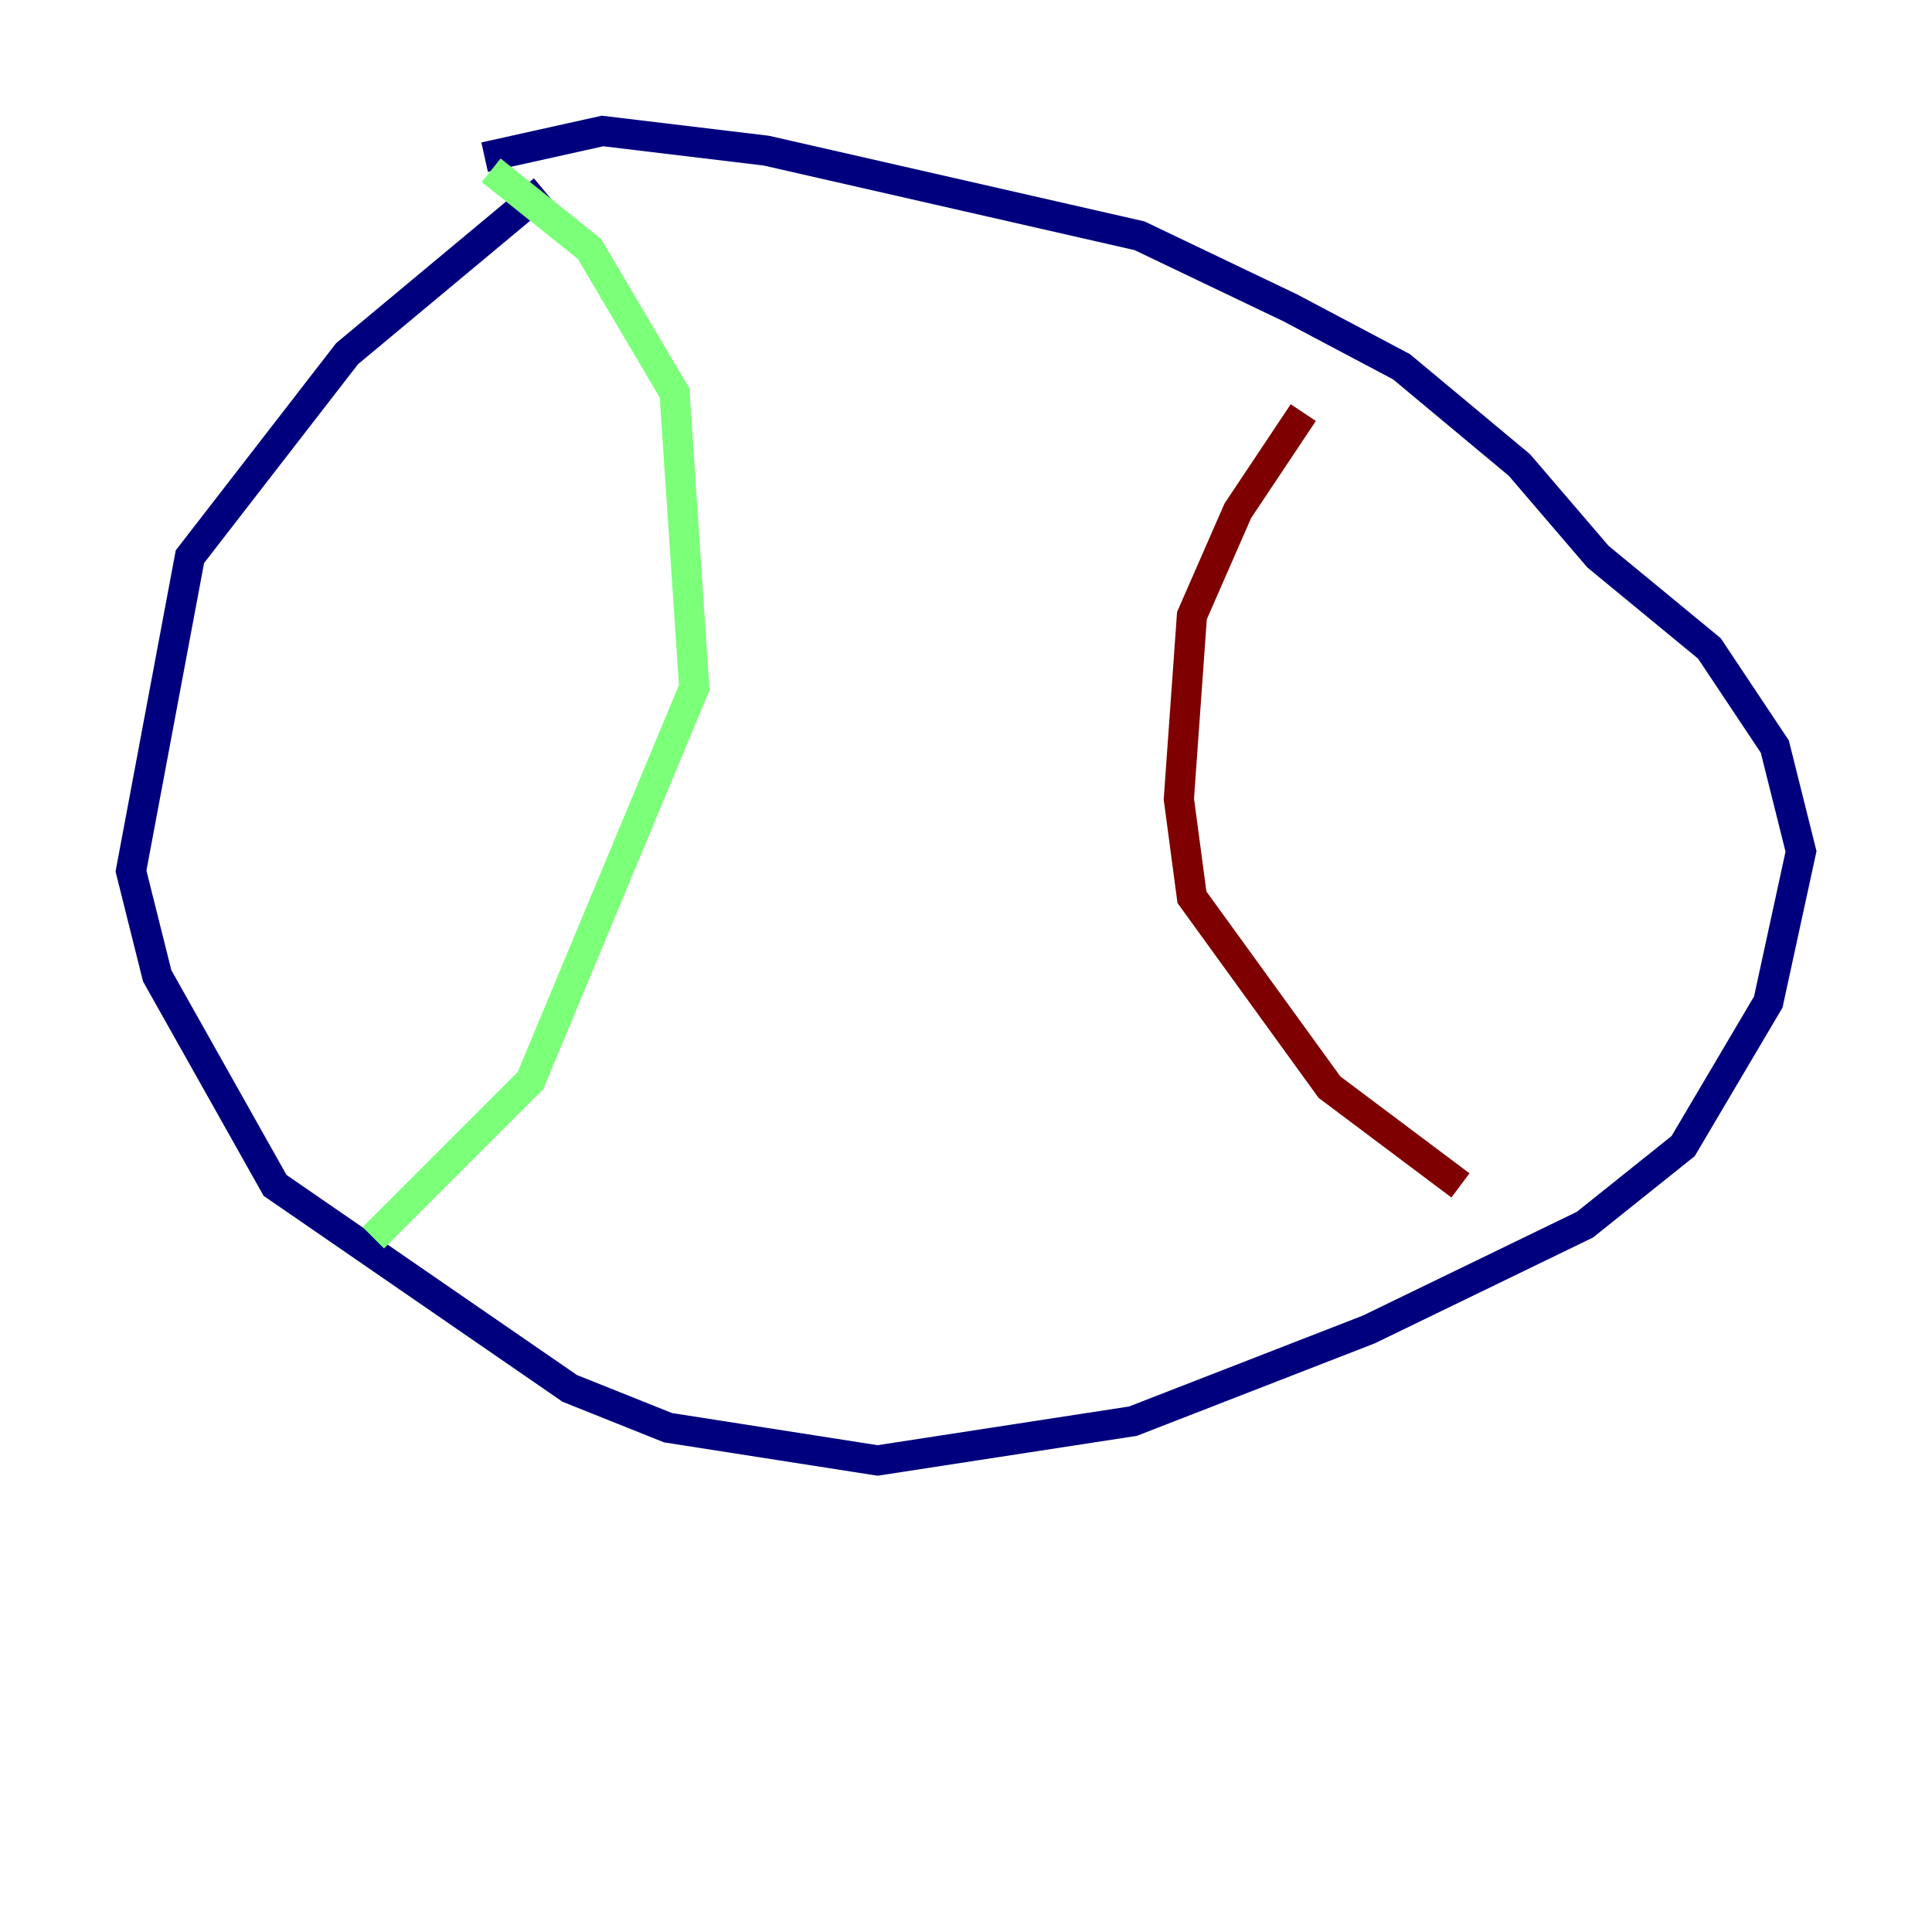 <?xml version="1.0" encoding="utf-8" ?>
<svg baseProfile="tiny" height="128" version="1.2" viewBox="0,0,128,128" width="128" xmlns="http://www.w3.org/2000/svg" xmlns:ev="http://www.w3.org/2001/xml-events" xmlns:xlink="http://www.w3.org/1999/xlink"><defs /><polyline fill="none" points="36.014,12.583 22.997,23.43 12.583,36.881 8.678,57.709 10.414,64.651 18.224,78.536 37.749,91.986 44.258,94.59 58.142,96.759 75.064,94.156 90.685,88.081 105.003,81.139 111.512,75.932 117.153,66.386 119.322,56.407 117.586,49.464 113.248,42.956 105.871,36.881 100.664,30.807 92.854,24.298 85.478,20.393 75.498,15.62 50.766,9.98 39.919,8.678 32.108,10.414" stroke="#00007f" stroke-width="2" /><polyline fill="none" points="32.542,11.281 39.051,16.488 44.691,26.034 45.993,45.559 35.146,71.593 24.732,82.007" stroke="#7cff79" stroke-width="2" /><polyline fill="none" points="86.346,27.336 82.007,33.844 78.969,40.786 78.102,52.936 78.969,59.444 88.081,72.027 96.759,78.536" stroke="#7f0000" stroke-width="2" /></svg>